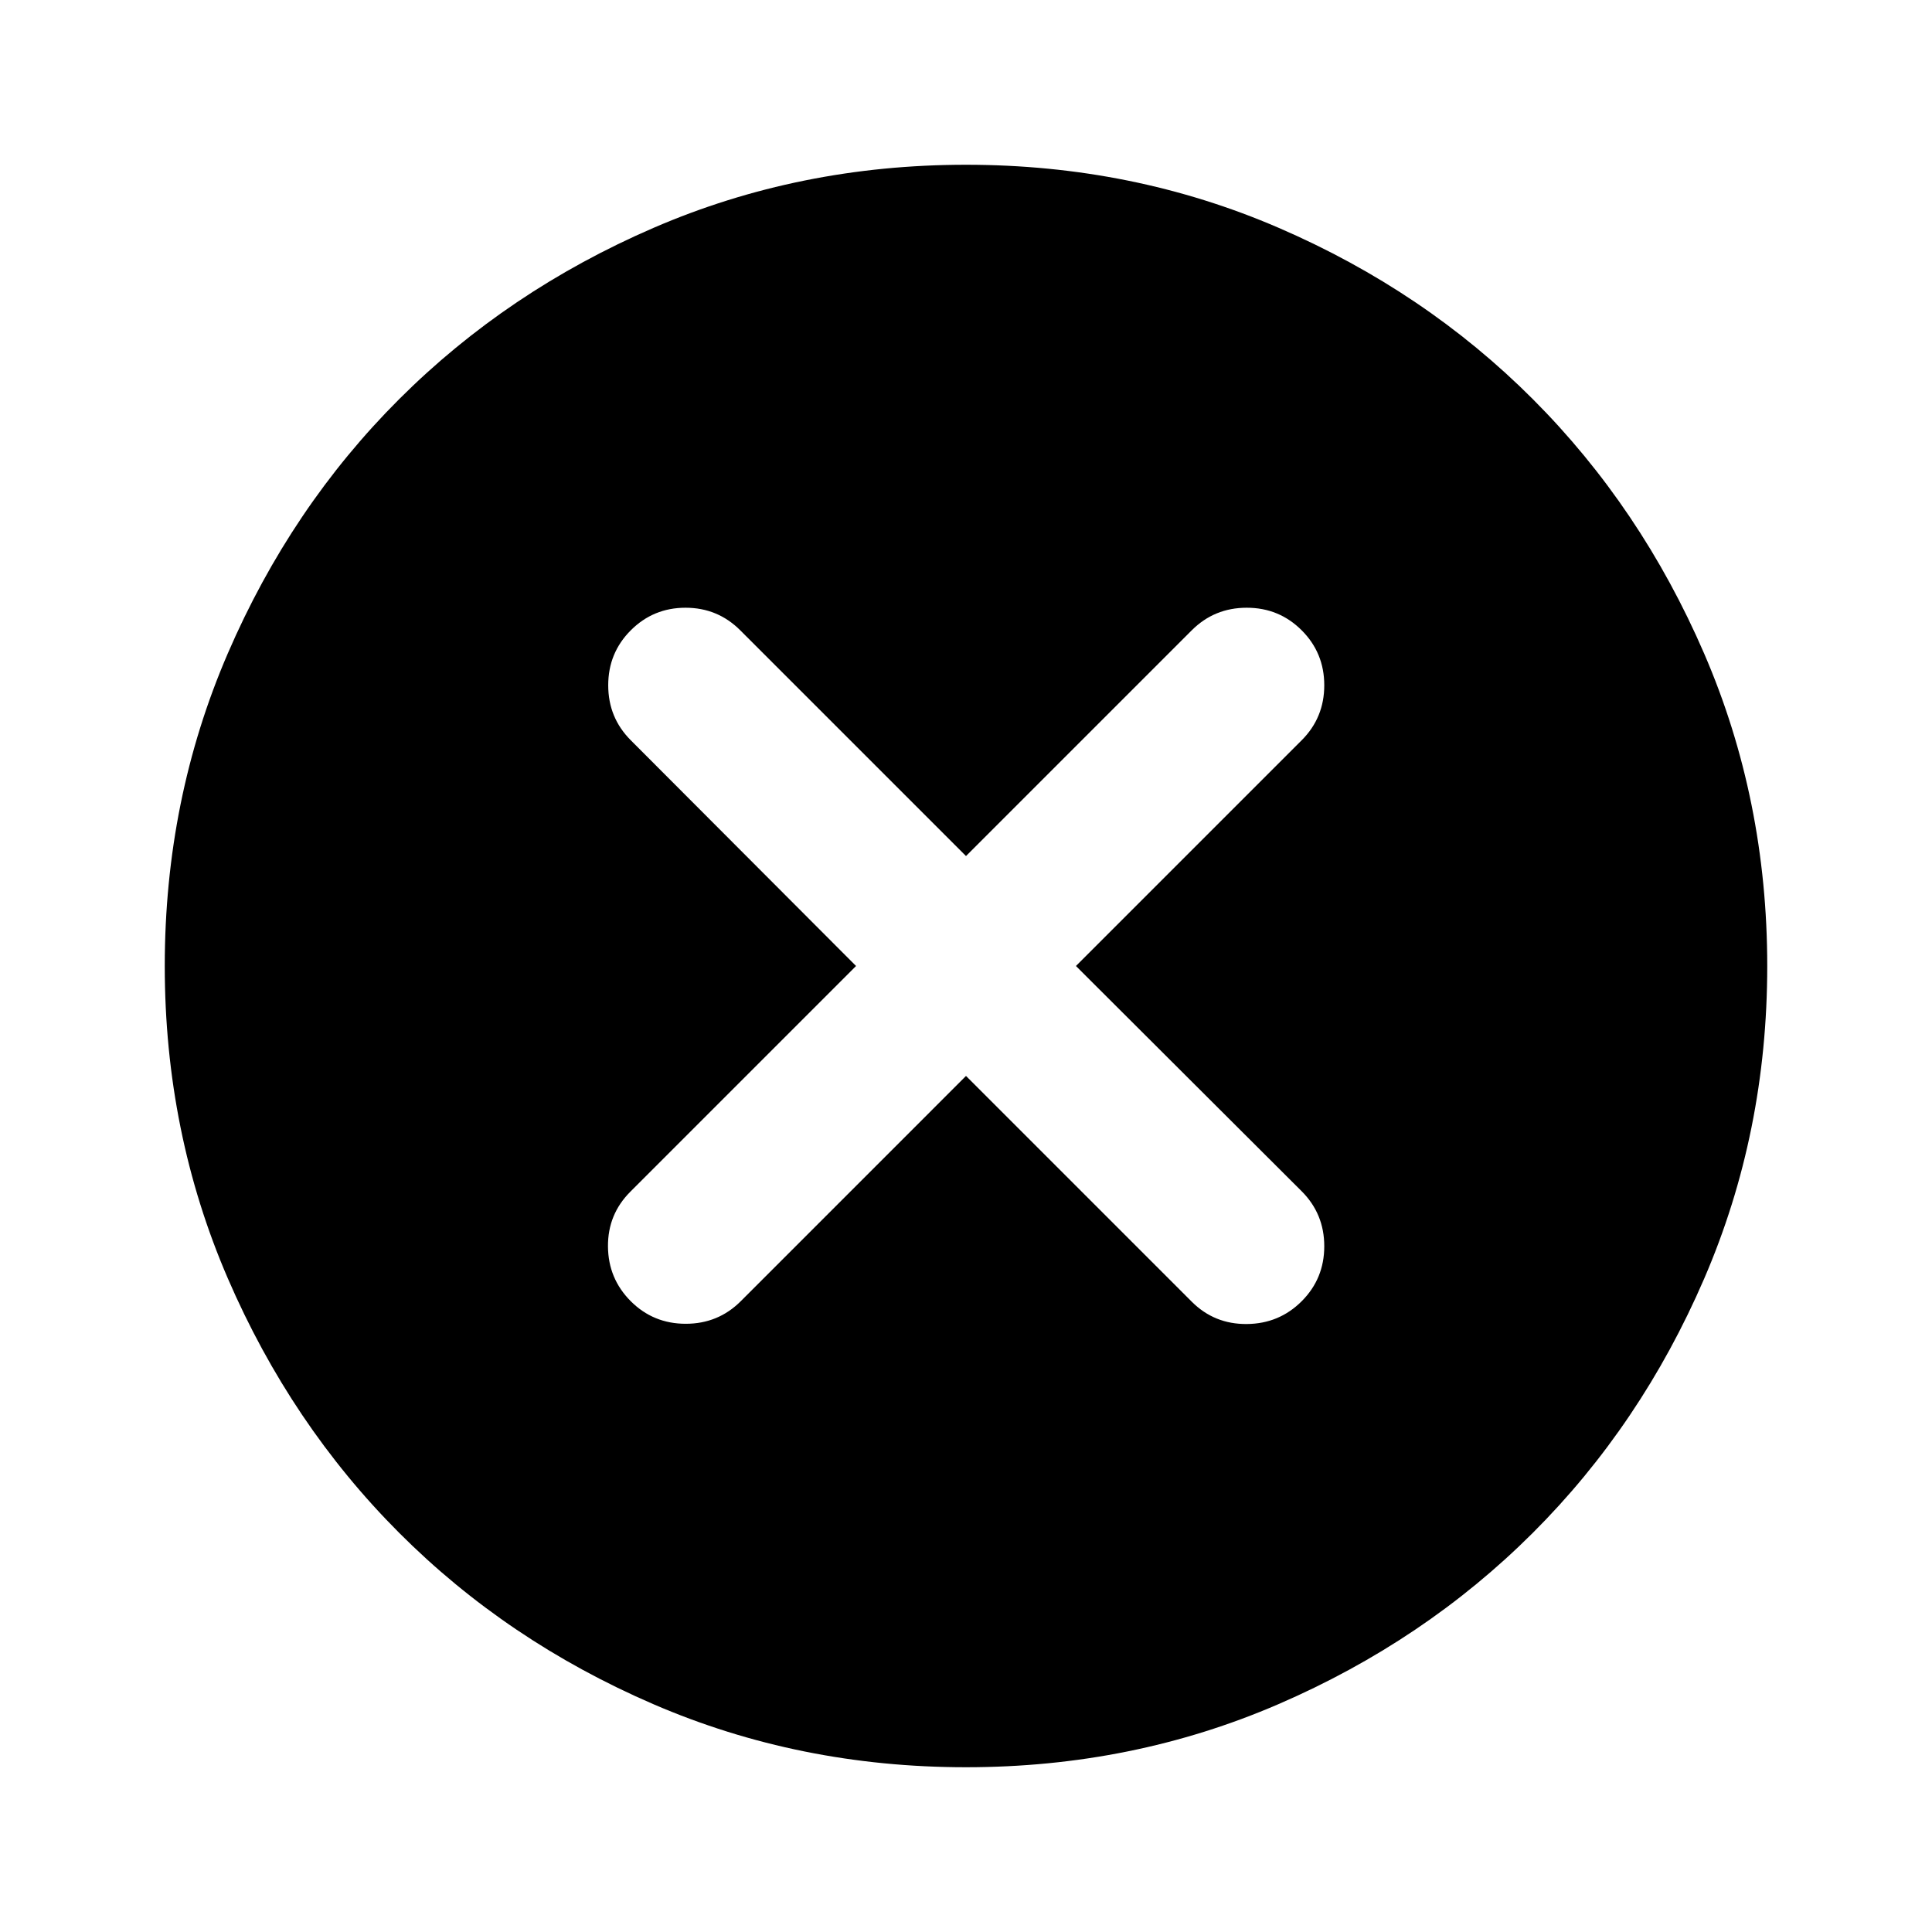 <svg xmlns="http://www.w3.org/2000/svg" height="24" viewBox="0 -960 960 960" width="24"><path d="M480-425.37 592.17-313.2q11.22 11.22 27.32 11.1 16.1-.12 27.31-11.33 11.22-11.22 11.22-27.32t-11.22-27.32L534.63-480 646.8-592.17q11.22-11.22 11.22-27.32T646.8-646.8q-11.21-11.22-27.31-11.22-16.1 0-27.32 11.22L480-534.63 367.83-646.8q-11.22-11.22-27.2-11.22-15.98 0-27.2 11.22-11.21 11.21-11.21 27.31 0 16.1 11.21 27.32L425.37-480 313.2-367.83q-11.22 11.22-11.1 27.2.12 15.98 11.33 27.2 11.22 11.21 27.32 11.21t27.32-11.21L480-425.37Zm0 343.5q-82.82 0-155.41-31.36-72.6-31.36-126.31-85.17-53.71-53.82-85.06-126.34Q81.87-397.26 81.87-480q0-82.82 31.36-155.41 31.36-72.6 85.17-126.31 53.82-53.71 126.34-85.06 72.52-31.35 155.26-31.35 82.82 0 155.41 31.36 72.6 31.36 126.31 85.17 53.71 53.82 85.06 126.34 31.35 72.52 31.35 155.26 0 82.82-31.36 155.41-31.36 72.6-85.17 126.31-53.82 53.71-126.34 85.06Q562.74-81.87 480-81.87Z"/></svg>